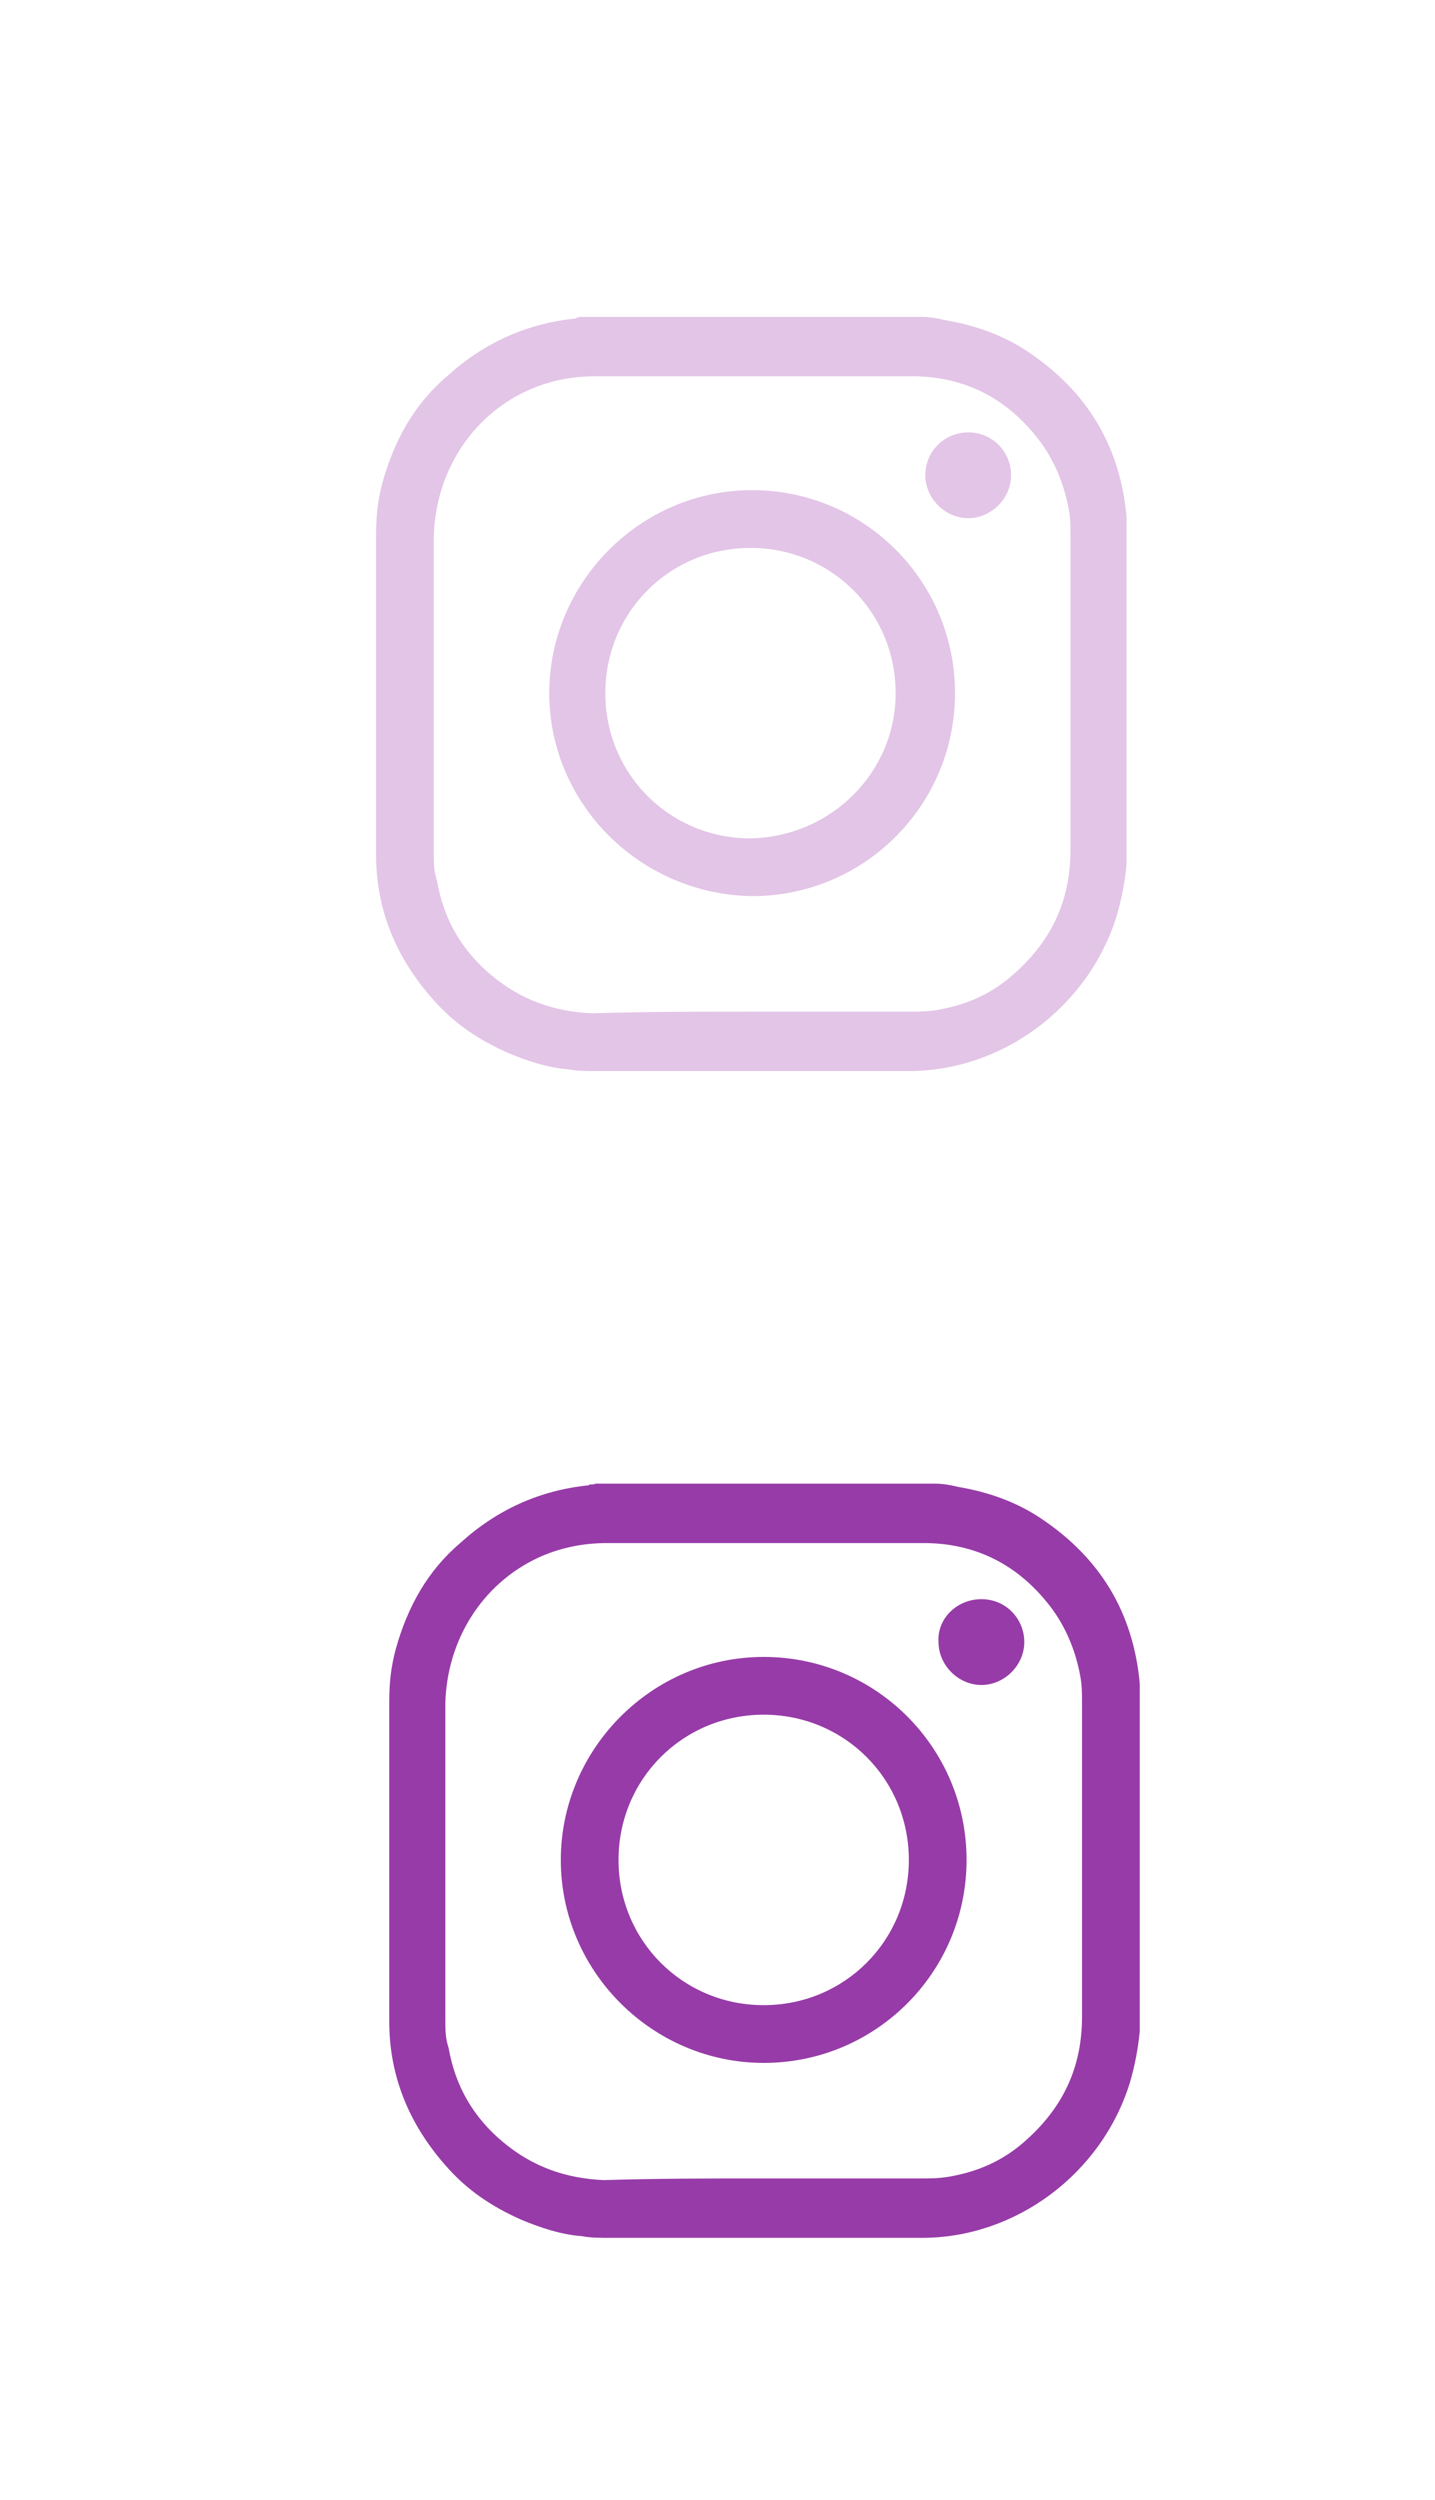<?xml version="1.0" encoding="utf-8"?>
<!-- Generator: Adobe Illustrator 22.0.0, SVG Export Plug-In . SVG Version: 6.00 Build 0)  -->
<svg version="1.1" xmlns="http://www.w3.org/2000/svg" xmlns:xlink="http://www.w3.org/1999/xlink" x="0px" y="0px"
	 viewBox="0 0 87 151.5" style="enable-background:new 0 0 87 151.5;" xml:space="preserve">
<style type="text/css">
	.st0{display:none;fill:#E3C5E7;}
	.st1{display:none;fill:#973BA8;}
	.st2{display:none;}
	.st3{display:inline;fill:#973BA8;}
	.st4{display:inline;fill:#FFFFFF;}
	.st5{display:inline;fill:#E3C5E7;}
	.st6{fill:#973BA8;}
	.st7{fill:#E3C5E7;}
</style>
<g id="圖層_1">
	<path class="st0" d="M17.3,59.7c6.5,0.6,12.2-1,17.4-4.8c-0.8-0.1-1.5-0.2-2.1-0.3c-4.1-0.9-6.9-3.4-8.6-7.2
		c-0.1-0.2-0.3-0.5-0.1-0.6c0.2-0.2,0.4,0,0.7,0c1.4,0.2,2.8,0.1,4.4-0.3c-2-0.5-3.7-1.3-5.1-2.5c-2.6-2.2-4-5.1-4.2-8.6
		c0-0.6,0.2-0.5,0.6-0.4c2,0.9,3.3,1.2,4.5,1.1c-1-0.9-2-1.7-2.7-2.7c-2.7-3.9-3-8.1-1.1-12.4c0.2-0.5,0.4-0.5,0.8-0.1
		c5,5.9,11.3,9.6,18.9,11.2c1.5,0.3,2.9,0.5,4.5,0.6c0.5,0,0.6-0.1,0.5-0.6c-0.7-4.1,0.5-7.7,3.5-10.6c4.5-4.4,11.8-4.4,16.4,0
		c0.3,0.3,0.7,0.4,1.1,0.3c2.1-0.5,4.2-1.3,6.1-2.3c0.2-0.1,0.3-0.2,0.7-0.3c-0.9,2.8-2.6,4.8-5,6.4c2.3-0.3,4.4-0.9,6.4-1.7
		c0,0.3-0.2,0.5-0.3,0.7c-1.4,1.9-3,3.6-4.9,5c-0.3,0.3-0.5,0.5-0.5,1c0.1,9.1-2.9,17.2-9,24c-4.8,5.4-10.9,8.7-18.1,10.1
		c-8.4,1.6-16.4,0.2-23.9-4.1C18,60.1,17.7,60,17.3,59.7z"/>
	<path class="st1" d="M15.8,131.2c6.5,0.6,12.2-1,17.4-4.8c-0.8-0.1-1.5-0.2-2.1-0.3c-4.1-0.9-6.9-3.4-8.6-7.2
		c-0.1-0.2-0.3-0.5-0.1-0.6c0.2-0.2,0.4,0,0.7,0c1.4,0.2,2.8,0.1,4.4-0.3c-2-0.5-3.7-1.3-5.1-2.5c-2.6-2.2-4-5.1-4.2-8.6
		c0-0.6,0.2-0.5,0.6-0.4c2,0.9,3.3,1.2,4.5,1.1c-1-0.9-2-1.7-2.7-2.7c-2.7-3.9-3-8.1-1.1-12.4c0.2-0.5,0.4-0.5,0.8-0.1
		c5,5.9,11.3,9.6,18.9,11.2c1.5,0.3,2.9,0.5,4.5,0.6c0.5,0,0.6-0.1,0.5-0.6c-0.7-4.1,0.5-7.7,3.5-10.6c4.5-4.4,11.8-4.4,16.4,0
		c0.3,0.3,0.7,0.4,1.1,0.3c2.1-0.5,4.2-1.3,6.1-2.3c0.2-0.1,0.3-0.2,0.7-0.3c-0.9,2.8-2.6,4.8-5,6.4c2.3-0.3,4.4-0.9,6.4-1.7
		c0,0.3-0.2,0.5-0.3,0.7c-1.4,1.9-3,3.6-4.9,5c-0.3,0.3-0.5,0.5-0.5,1c0.1,9.1-2.9,17.2-9,24c-4.8,5.4-10.9,8.7-18.1,10.1
		c-8.4,1.6-16.4,0.2-23.9-4.1C16.5,131.6,16.2,131.5,15.8,131.2z"/>
	<g class="st2">
		<path id="Blue_1_" class="st3" d="M65.4,137c1.4,0,2.6-1.2,2.6-2.6V92.5c0-1.4-1.2-2.6-2.6-2.6H23.5c-1.4,0-2.6,1.2-2.6,2.6v41.9
			c0,1.4,1.2,2.6,2.6,2.6H65.4z"/>
		<path id="f" class="st4" d="M53.4,137v-18.3h6.1l0.9-7.1h-7v-4.5c0-2.1,0.6-3.5,3.5-3.5l3.8,0v-6.4C60,97.2,57.8,97,55.2,97
			c-5.4,0-9.1,3.3-9.1,9.4v5.2h-6.1v7.1H46V137H53.4z"/>
	</g>
	<g class="st2">
		<path id="Blue_2_" class="st5" d="M65.9,65c1.4,0,2.6-1.2,2.6-2.6V20.5c0-1.4-1.2-2.6-2.6-2.6H24c-1.4,0-2.6,1.2-2.6,2.6v41.9
			c0,1.4,1.2,2.6,2.6,2.6H65.9z"/>
		<path id="f_1_" class="st4" d="M53.9,65V46.7H60l0.9-7.1h-7v-4.5c0-2.1,0.6-3.5,3.5-3.5l3.8,0v-6.4c-0.7-0.1-2.9-0.3-5.5-0.3
			c-5.4,0-9.1,3.3-9.1,9.4v5.2h-6.1v7.1h6.1V65H53.9z"/>
	</g>
</g>
<g id="圖層_2">
	<g>
		<path class="st6" d="M36.1,89.9c6.8,0,13.7,0,20.5,0c0,0,0.1,0,0.1,0c0.5,0,1,0.1,1.4,0.2c1.8,0.3,3.5,0.9,5,1.9
			c3.6,2.4,5.6,5.7,6,10c0,0.1,0,0.3,0,0.4c0,6.9,0,13.7,0,20.6c0,0,0,0.1,0,0.1c-0.1,1-0.3,2.1-0.6,3.1c-1.7,5.5-6.9,9.4-12.6,9.4
			c-6.3,0-12.6,0-18.9,0c-0.6,0-1.2,0-1.7-0.1c-1.3-0.1-2.5-0.5-3.7-1c-1.8-0.8-3.3-1.8-4.6-3.3c-2.2-2.5-3.4-5.4-3.4-8.7
			c0-6.5,0-13,0-19.4c0-1.1,0.1-2.1,0.4-3.2c0.7-2.5,1.9-4.7,3.9-6.4c2.2-2,4.8-3.2,7.8-3.5C35.7,89.9,35.9,90,36.1,89.9z M46.3,132
			c3.2,0,6.4,0,9.5,0c0.6,0,1.1,0,1.7-0.1c1.8-0.3,3.4-1,4.8-2.3c2.2-2,3.3-4.4,3.3-7.4c0-6.3,0-12.7,0-19c0-0.5,0-1.1-0.1-1.6
			c-0.3-1.7-1-3.3-2.1-4.6c-1.9-2.3-4.4-3.5-7.4-3.5c-6.4,0-12.8,0-19.2,0c-1.5,0-2.9,0.3-4.2,0.9c-3.4,1.6-5.5,5-5.6,8.8
			c0,6.4,0,12.8,0,19.2c0,0.6,0,1.1,0.2,1.7c0.4,2.3,1.5,4.2,3.3,5.7c1.8,1.5,3.8,2.2,6.1,2.3C39.9,132,43.1,132,46.3,132z"/>
		<path class="st6" d="M34,112.7c0-6.7,5.5-12.3,12.3-12.3c6.8,0,12.3,5.5,12.3,12.3c0,6.8-5.5,12.3-12.3,12.3
			C39.6,125,34,119.5,34,112.7z M55.1,112.7c0-4.9-3.9-8.8-8.8-8.8c-4.9,0-8.8,3.9-8.8,8.8c0,4.9,3.9,8.8,8.8,8.8
			C51.2,121.5,55.1,117.6,55.1,112.7z"/>
		<path class="st6" d="M59.5,96.9c1.5,0,2.6,1.2,2.6,2.6c0,1.4-1.2,2.6-2.6,2.6c-1.4,0-2.6-1.2-2.6-2.6C56.8,98.1,58,96.9,59.5,96.9
			z"/>
	</g>
	<g>
		<path class="st7" d="M35.3,19.2c6.8,0,13.7,0,20.5,0c0,0,0.1,0,0.1,0c0.5,0,1,0.1,1.4,0.2c1.8,0.3,3.5,0.9,5,1.9
			c3.6,2.4,5.6,5.7,6,10c0,0.1,0,0.3,0,0.4c0,6.9,0,13.7,0,20.6c0,0,0,0.1,0,0.1c-0.1,1-0.3,2.1-0.6,3.1c-1.7,5.5-6.9,9.4-12.6,9.4
			c-6.3,0-12.6,0-18.9,0c-0.6,0-1.2,0-1.7-0.1c-1.3-0.1-2.5-0.5-3.7-1c-1.8-0.8-3.3-1.8-4.6-3.3c-2.2-2.5-3.4-5.4-3.4-8.7
			c0-6.5,0-13,0-19.4c0-1.1,0.1-2.1,0.4-3.2c0.7-2.5,1.9-4.7,3.9-6.4c2.2-2,4.8-3.2,7.8-3.5C35,19.2,35.2,19.2,35.3,19.2z
			 M45.6,61.3c3.2,0,6.4,0,9.5,0c0.6,0,1.1,0,1.7-0.1c1.8-0.3,3.4-1,4.8-2.3c2.2-2,3.3-4.4,3.3-7.4c0-6.3,0-12.7,0-19
			c0-0.5,0-1.1-0.1-1.6c-0.3-1.7-1-3.3-2.1-4.6c-1.9-2.3-4.4-3.5-7.4-3.5c-6.4,0-12.8,0-19.2,0c-1.5,0-2.9,0.3-4.2,0.9
			c-3.4,1.6-5.5,5-5.6,8.8c0,6.4,0,12.8,0,19.2c0,0.6,0,1.1,0.2,1.7c0.4,2.3,1.5,4.2,3.3,5.7c1.8,1.5,3.8,2.2,6.1,2.3
			C39.1,61.3,42.3,61.3,45.6,61.3z"/>
		<path class="st7" d="M33.3,42c0-6.7,5.5-12.3,12.3-12.3c6.8,0,12.3,5.5,12.3,12.3c0,6.8-5.5,12.3-12.3,12.3
			C38.8,54.2,33.3,48.7,33.3,42z M54.3,42c0-4.9-3.9-8.8-8.8-8.8c-4.9,0-8.8,3.9-8.8,8.8c0,4.9,3.9,8.8,8.8,8.8
			C50.4,50.7,54.3,46.8,54.3,42z"/>
		<path class="st7" d="M58.7,26.2c1.5,0,2.6,1.2,2.6,2.6c0,1.4-1.2,2.6-2.6,2.6c-1.4,0-2.6-1.2-2.6-2.6
			C56.1,27.3,57.3,26.2,58.7,26.2z"/>
	</g>
</g>
</svg>

